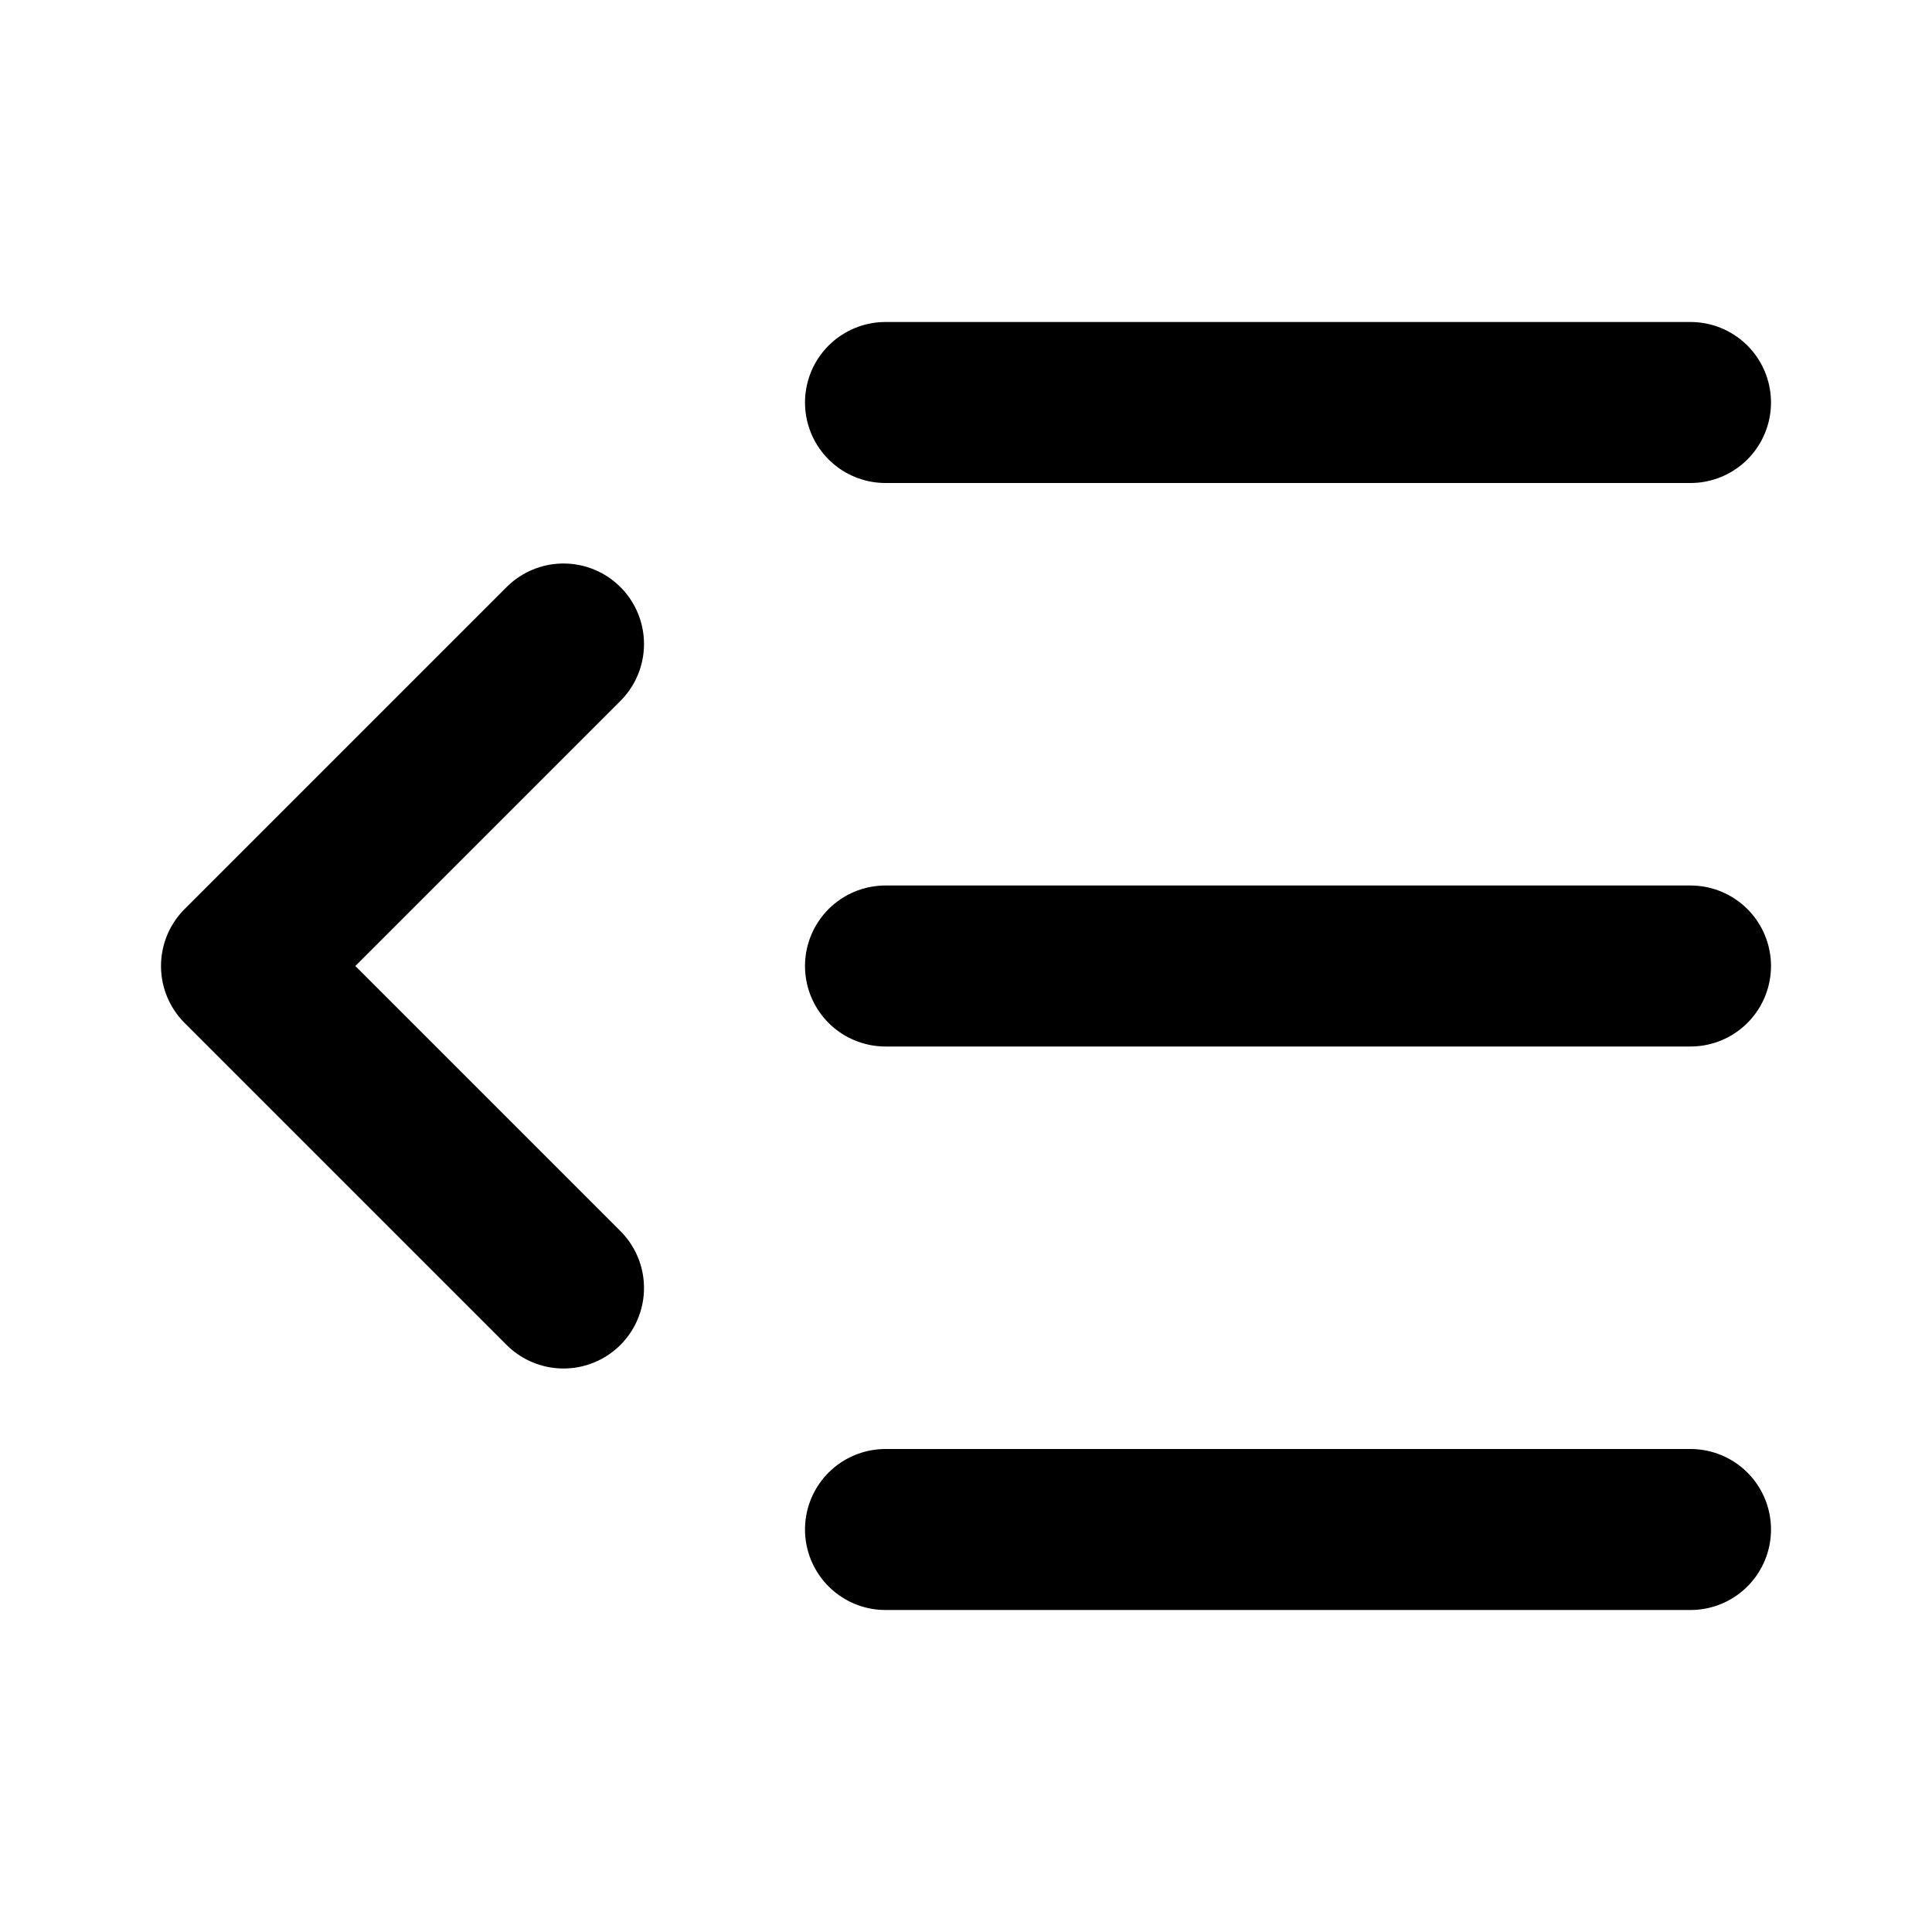<!-- @license lucide-static v0.544.0 - ISC -->
<svg
  class="lucide lucide-indent-decrease"
  xmlns="http://www.w3.org/2000/svg"
  width="24"
  height="24"
  viewBox="0 0 24 24"
  fill="none"
  stroke="currentColor"
  stroke-width="2"
  stroke-linecap="round"
  stroke-linejoin="round"
>
  <path d="M21 5H11" />
  <path d="M21 12H11" />
  <path d="M21 19H11" />
  <path d="m7 8-4 4 4 4" />
</svg>
